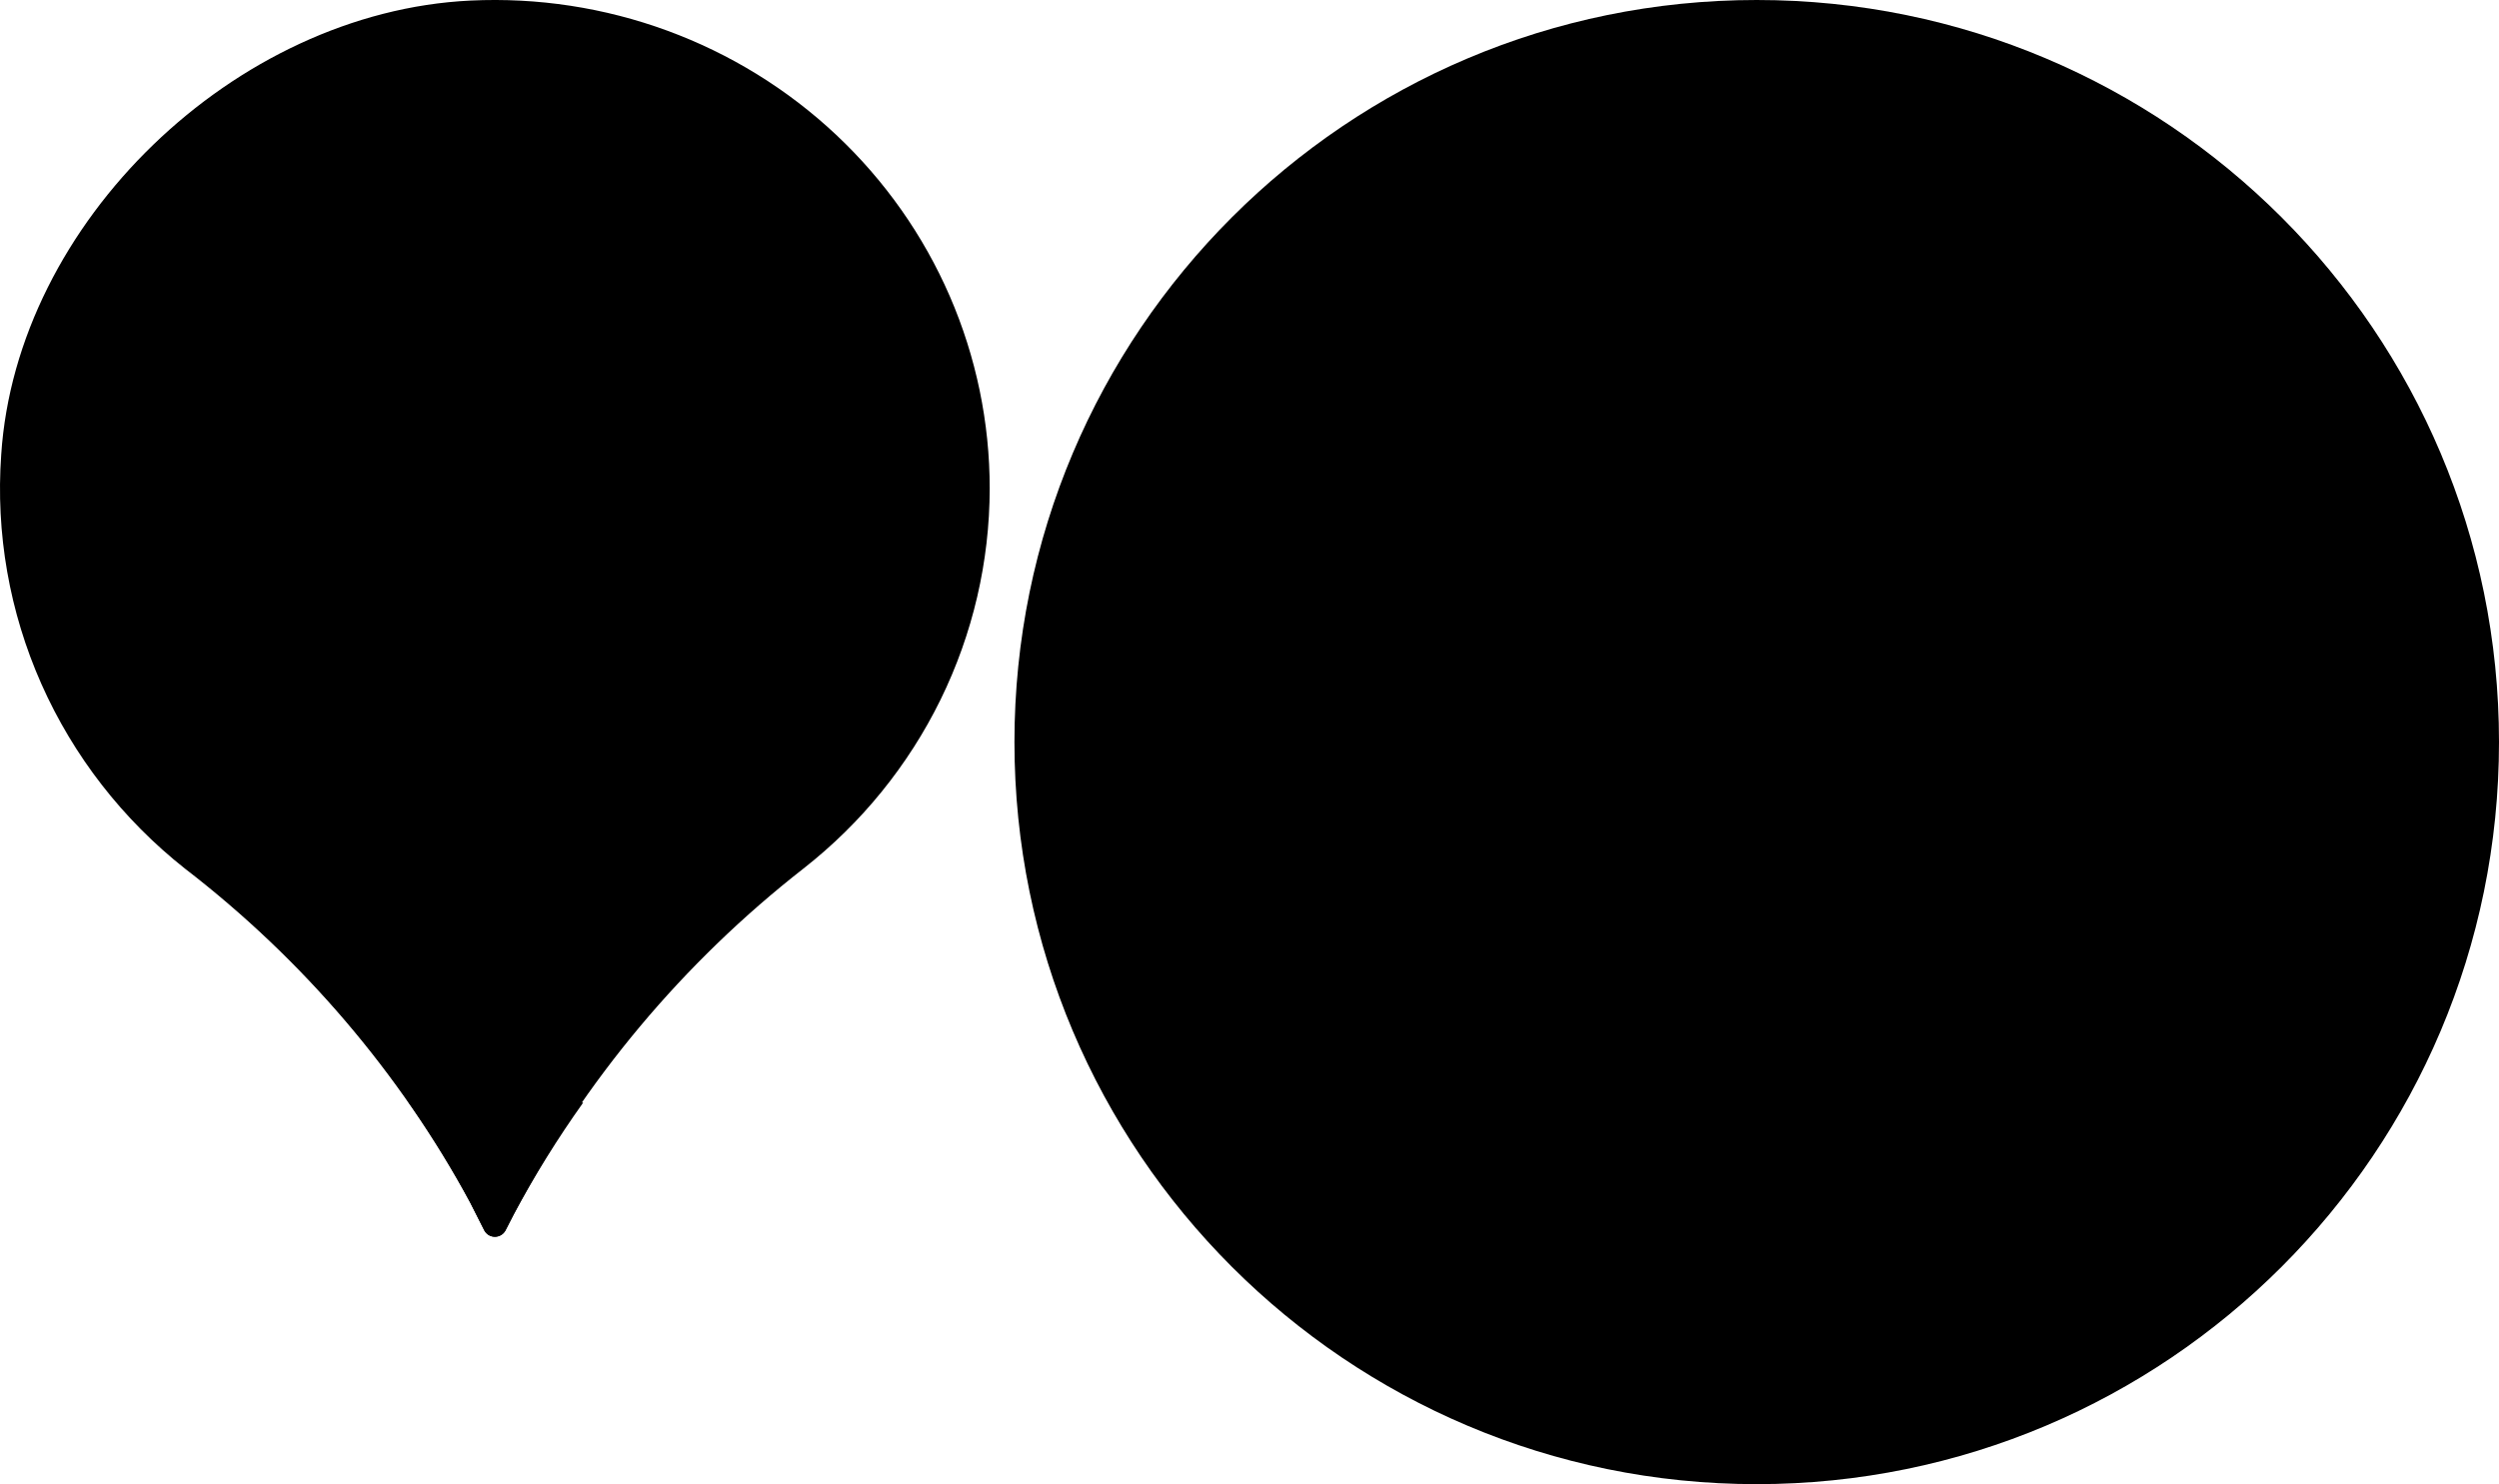 <svg width="101" height="60" viewBox="0 0 101 60" fill="none" xmlns="http://www.w3.org/2000/svg">
<path d="M20.002 44.257C18.82 44.26 17.639 44.339 16.467 44.496C17.402 45.813 18.251 47.188 19.004 48.614L19.577 49.748C19.618 49.824 19.68 49.887 19.754 49.931C19.829 49.975 19.915 49.998 20.002 49.998C20.089 49.998 20.174 49.975 20.249 49.931C20.324 49.887 20.385 49.824 20.427 49.748L20.758 49.102C21.598 47.537 22.537 46.025 23.57 44.576C22.39 44.391 21.197 44.285 20.002 44.257Z" fill="black"/>
<path d="M40 19.752C40.002 17.078 39.452 14.431 38.386 11.973C37.319 9.514 35.757 7.295 33.794 5.45C31.832 3.605 29.51 2.173 26.969 1.24C24.429 0.307 21.723 -0.107 19.015 0.023C9.493 0.479 0.658 9.002 0.049 18.384C-0.177 21.558 0.38 24.737 1.673 27.651C2.967 30.565 4.957 33.126 7.473 35.114C12.229 38.773 16.156 43.373 19.003 48.618L19.578 49.75C19.619 49.825 19.68 49.889 19.755 49.933C19.829 49.977 19.915 50 20.002 50C20.179 50 20.341 49.904 20.427 49.75L20.759 49.104C23.62 43.678 27.612 38.911 32.472 35.114C34.817 33.277 36.711 30.942 38.015 28.282C39.318 25.623 39.996 22.708 40 19.754V19.752Z" fill="black"/>
<path d="M71 60C87.569 60 101 46.569 101 30C101 13.431 87.569 0 71 0C54.432 0 41 13.431 41 30C41 46.569 54.432 60 71 60Z" fill="black"/>
</svg>
